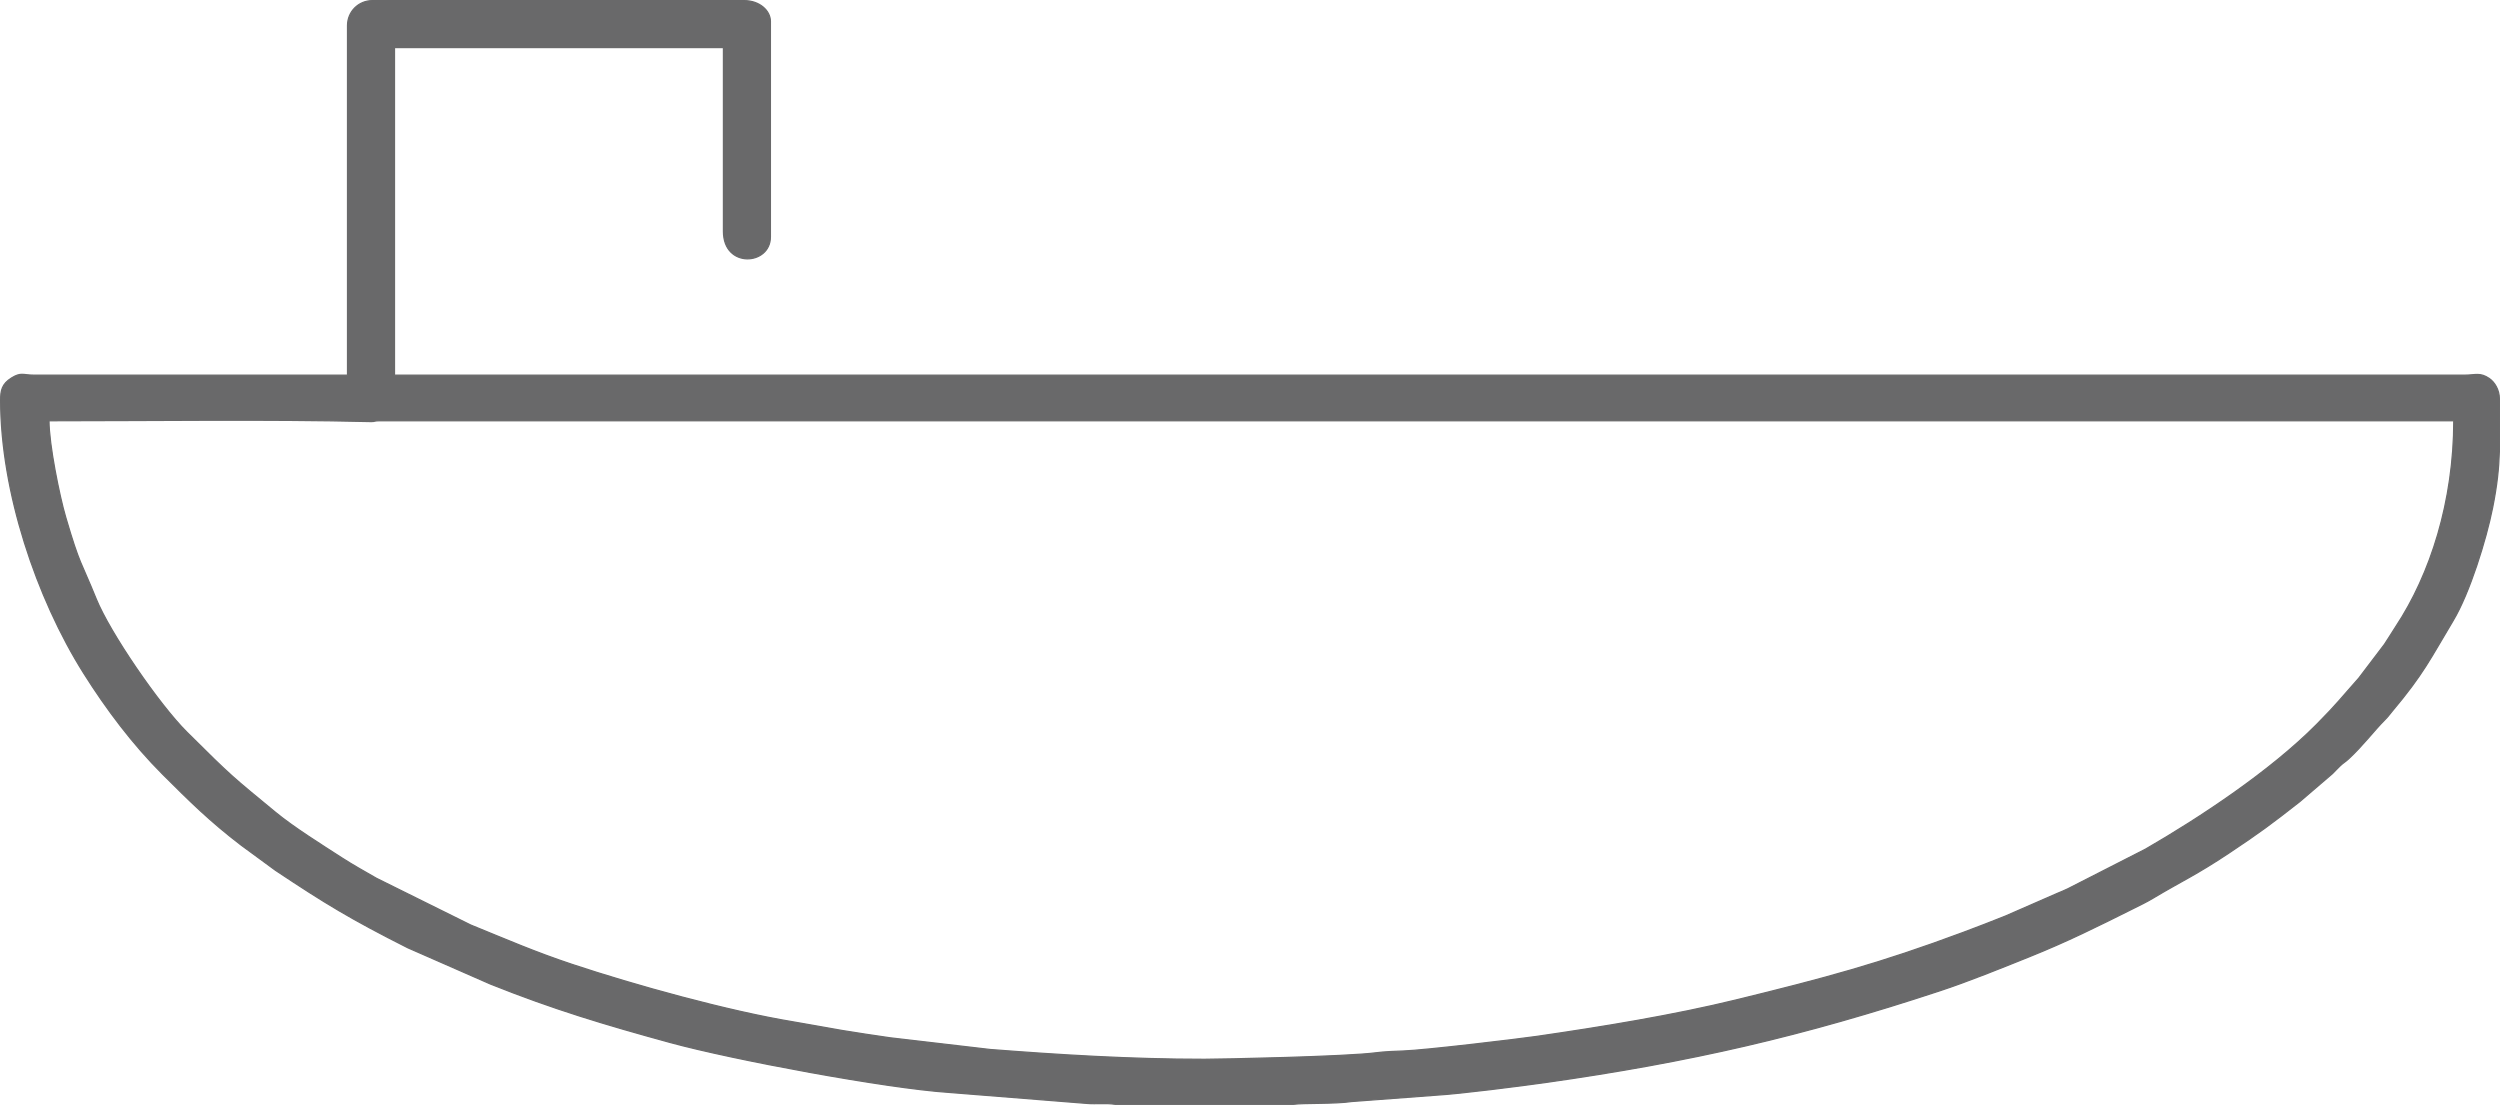 <?xml version="1.0" encoding="UTF-8"?>
<!DOCTYPE svg PUBLIC "-//W3C//DTD SVG 1.1//EN" "http://www.w3.org/Graphics/SVG/1.1/DTD/svg11.dtd">
<!-- Creator: CorelDRAW 2021 (64-Bit) -->
<svg xmlns="http://www.w3.org/2000/svg" xml:space="preserve" width="153.153mm" height="67.689mm" version="1.1" style="shape-rendering:geometricPrecision; text-rendering:geometricPrecision; image-rendering:optimizeQuality; fill-rule:evenodd; clip-rule:evenodd"
viewBox="0 0 3655.05 1615.42"
 xmlns:xlink="http://www.w3.org/1999/xlink"
 xmlns:xodm="http://www.corel.com/coreldraw/odm/2003">
 <defs>
  <style type="text/css">
   <![CDATA[
    .str0 {stroke:#69696A;stroke-width:1.82;stroke-linecap:round;stroke-linejoin:round;stroke-miterlimit:22.926}
    .fil0 {fill:#69696A}
   ]]>
  </style>
 </defs>
 <g id="Capa_x0020_1">
  <path class="fil0 str0" d="M71.63 615.17c156.54,0 314.8,-2.47 471.05,1.19 5.4,0.13 4.13,-1.19 11.87,-1.19l3032.91 0c0,117.76 -34.15,224.38 -84.86,301.07 -5.7,8.62 -10.51,17 -16.54,25.89l-37.49 49.39c-25.85,29.01 -31.29,37.05 -61.64,67.68 -67.49,68.1 -170.48,136.28 -250.14,182.26l-113.71 58.04c-5.94,2.97 -9.93,4.26 -15.49,6.74l-75.93 33.18c-21.23,8.47 -39.76,15.69 -61.19,23.67 -123.09,45.85 -201.95,66.91 -331.71,98.68 -92.36,22.61 -196.77,39.61 -292.07,53.45 -27.31,3.97 -164.55,20.38 -194.87,21.33 -10.77,0.34 -28.57,1.05 -39.86,2.58 -42.49,5.75 -227.48,9.55 -251.11,9.55 -108.22,0 -212.3,-6.51 -313.04,-14.3l-146.53 -17.14c-24.53,-3.56 -47.35,-6.93 -70.11,-10.71 -24.24,-4.03 -47.25,-8.61 -70.44,-12.41 -95.68,-15.68 -233.73,-54.04 -324.06,-84.1 -55.17,-18.36 -95.71,-36.15 -148.48,-57.62l-137.79 -68.31c-17.56,-10.13 -33.76,-19.01 -50.8,-30.02 -30.07,-19.41 -70.73,-44.85 -97.06,-66.61 -62.69,-51.81 -62.07,-50.15 -129.39,-117.13 -40.49,-40.28 -112.48,-145.26 -132.54,-194.8 -22.78,-56.25 -23.61,-48.02 -44.5,-119.17 -9.46,-32.21 -24.48,-107.06 -24.48,-141.21zm3582.51 -32.33l0 77.01c-0.76,24.72 -3.17,49 -9.94,82.79 -9.23,46.08 -33.34,124.22 -57.6,164.67 -33.92,56.56 -43.27,77.86 -89.45,132.82 -4.48,5.33 -5.12,6.85 -10.23,11.99 -16.55,16.64 -32.18,37.9 -53.51,57.62 -4.9,4.54 -7.2,5.24 -12.19,10.04 -4.24,4.08 -6.88,6.99 -11.04,11.18l-47.88 41.02c-41.47,32.57 -58.84,45.39 -102.99,74.82 -49.07,32.72 -69.04,40.91 -111.49,66.32 -10.07,6.03 -19.03,10.25 -29.14,15.31 -52.83,26.41 -96.09,48 -151.85,70.41 -40.23,16.17 -89.03,35.96 -130.26,49.57 -200.46,66.2 -364.52,104.13 -576.99,134.26 -33.55,4.76 -125.27,16.59 -159.34,18.47l-124.05 9.31c-24.5,3.71 -71.27,1.98 -84.86,4.04l-260.97 0c-13.93,-2.11 -27.12,-0.11 -41.16,-1.27l-202.1 -16.13c-91.04,-6.03 -315.22,-47.69 -407.81,-73.09 -95.84,-26.29 -169.97,-48.42 -262.23,-85.32l-120.77 -53c-83.14,-41.91 -120.67,-64.75 -193.71,-113.42l-50.11 -36.77c-45.07,-34.48 -74.6,-63.53 -114.65,-103.58 -43.72,-43.72 -82.08,-94.69 -115.29,-147.39 -69.43,-110.17 -121.63,-266.27 -121.63,-399.69 0,-13.58 1.71,-23.48 16.14,-32.36 13.89,-8.55 16.71,-4.01 32.36,-4.01l458.67 0 0 -511.21c0,-20.24 16.13,-36.37 36.37,-36.37l543.54 0c22.52,0 38.39,14.66 38.39,30.31l0 315.21c0,41.72 -68.7,46.36 -68.7,-8.08l0 -268.74 -480.9 0 0 478.88 3026.85 0c15.21,0 22.24,-4.32 35.62,4.79 8.1,5.52 14.9,16.84 14.9,29.56z"/>
 </g>
</svg>
